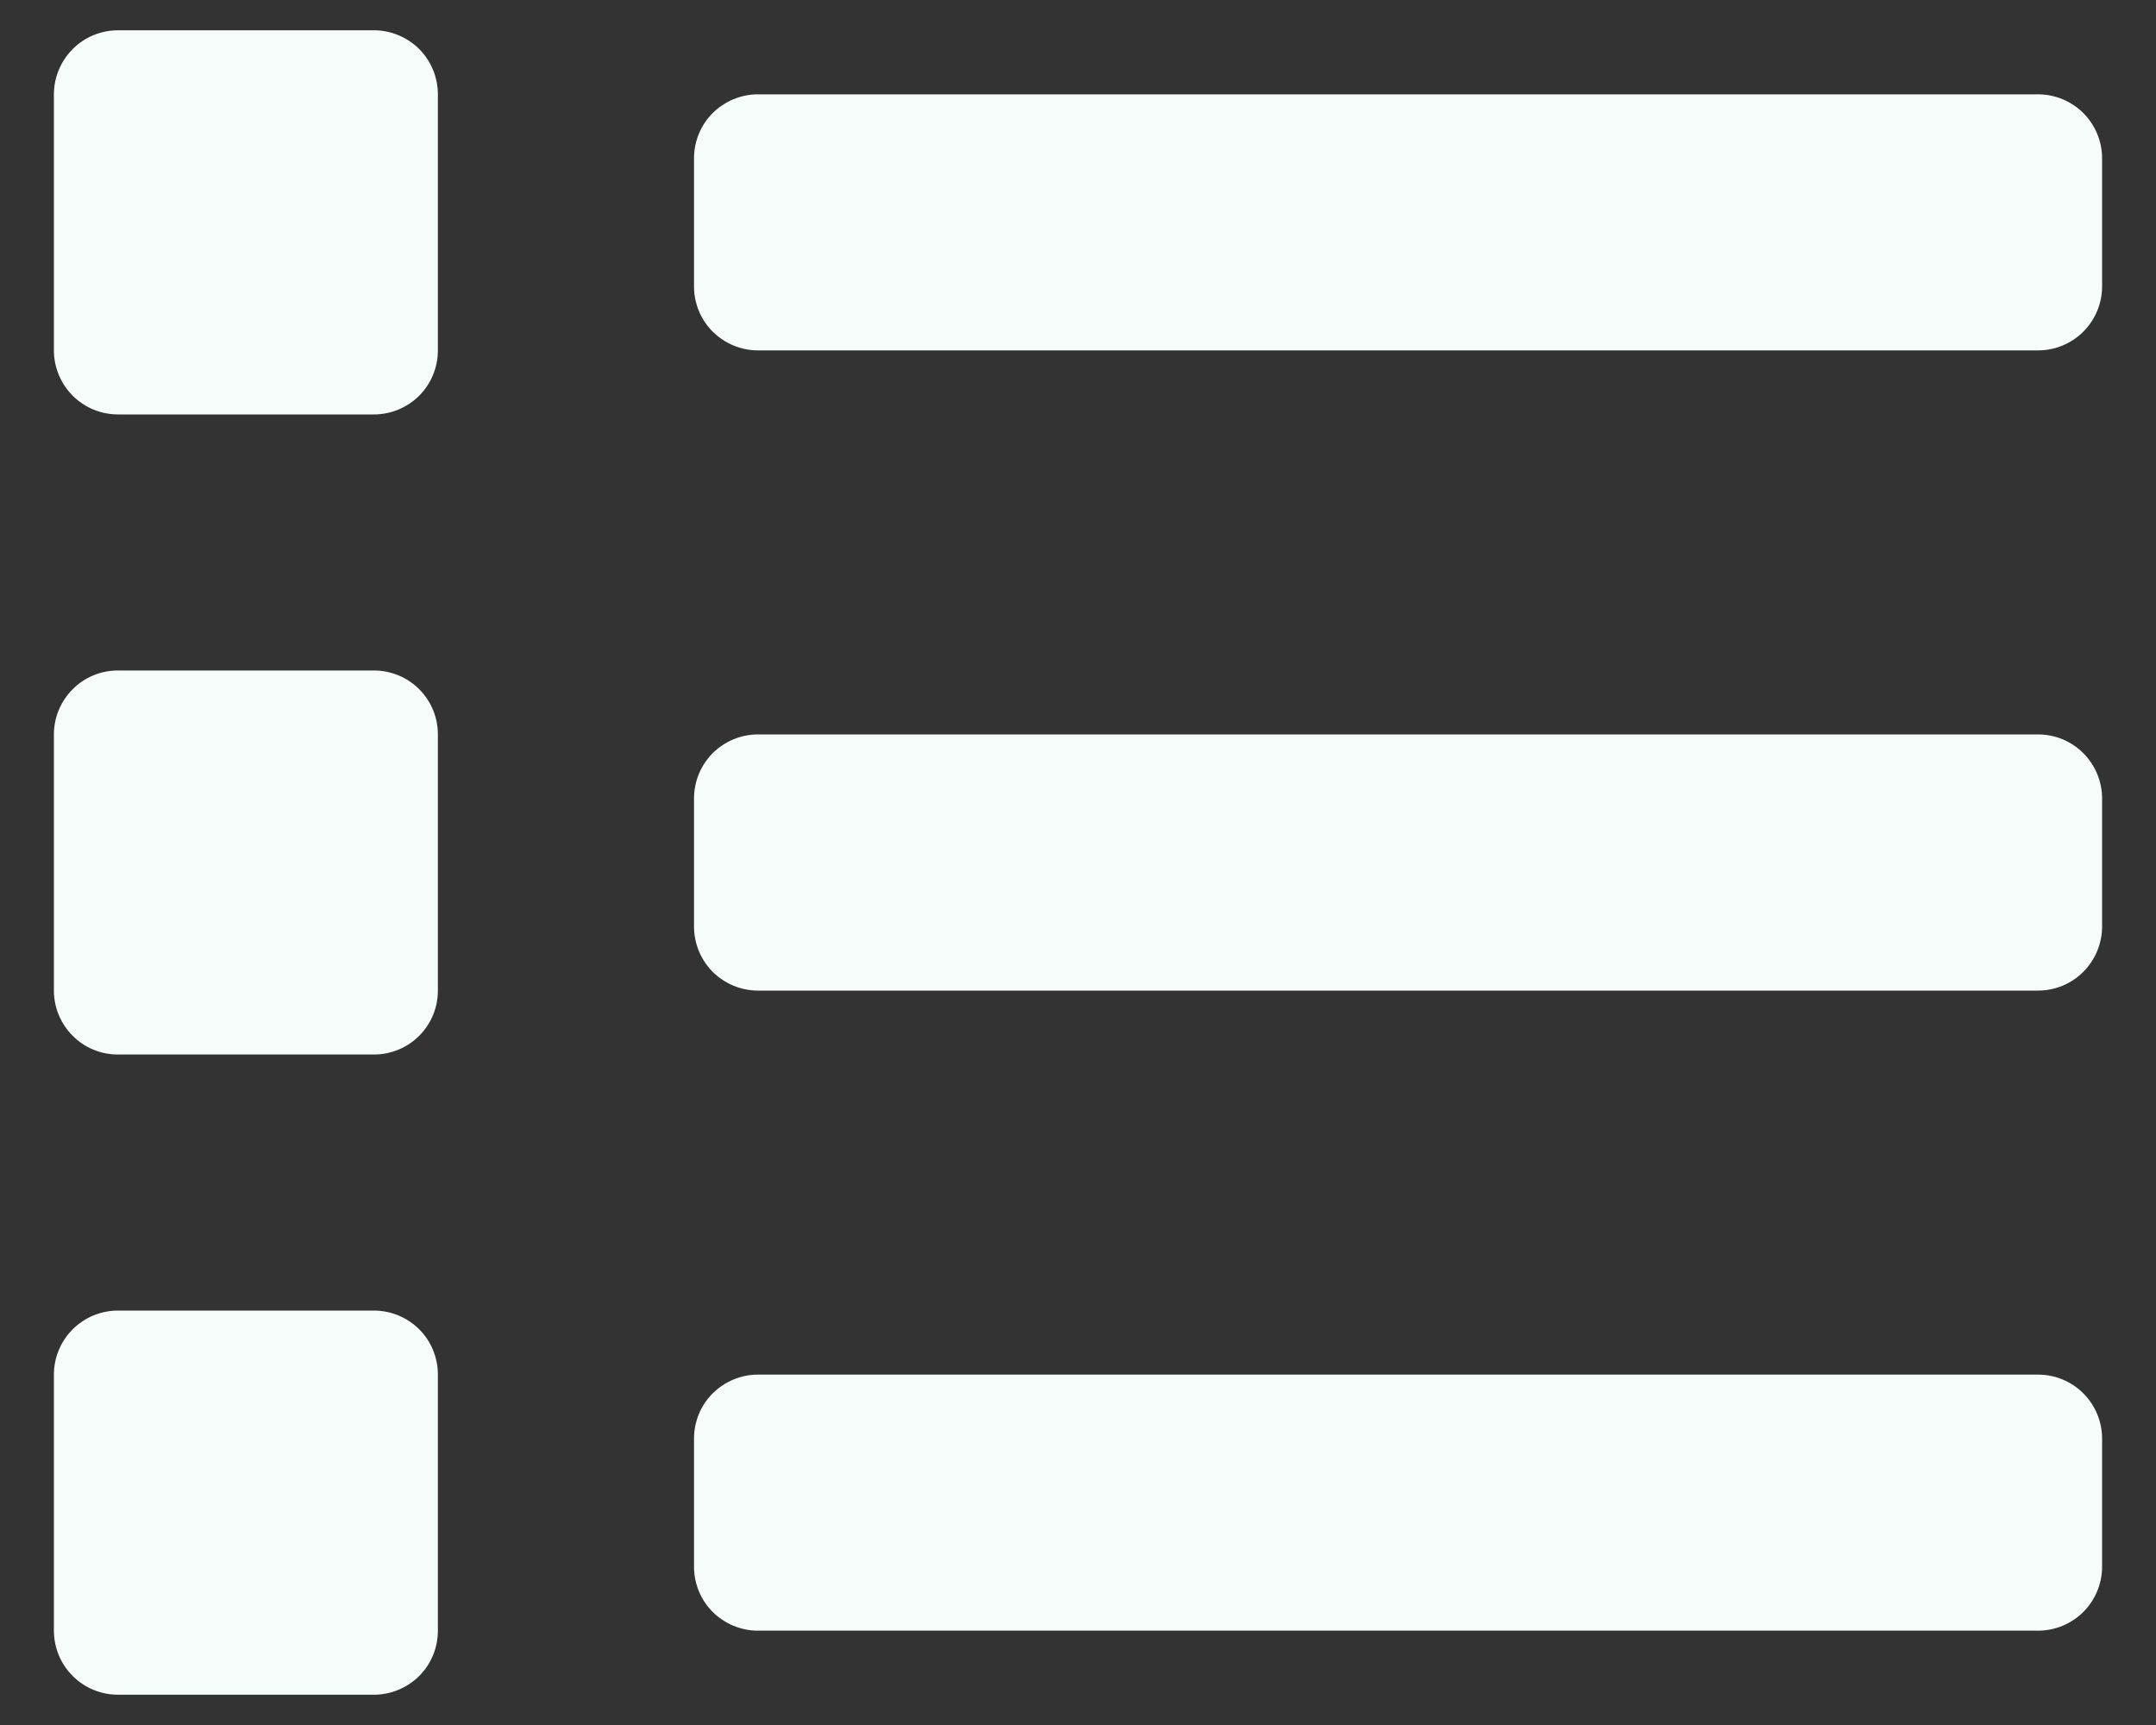 <svg width="20" height="16" viewBox="0 0 20 16" fill="none" xmlns="http://www.w3.org/2000/svg">
<rect x="0" y="0" width="20" height="16" fill="#333333" stroke="none"/>
<path d="M3.469 12.156H1.094C0.936 12.156 0.785 12.219 0.674 12.33C0.563 12.441 0.5 12.592 0.5 12.75L0.5 15.125C0.5 15.283 0.563 15.434 0.674 15.545C0.785 15.656 0.936 15.719 1.094 15.719H3.469C3.626 15.719 3.777 15.656 3.889 15.545C4 15.434 4.062 15.283 4.062 15.125V12.75C4.062 12.592 4 12.441 3.889 12.33C3.777 12.219 3.626 12.156 3.469 12.156ZM3.469 0.281H1.094C0.936 0.281 0.785 0.344 0.674 0.455C0.563 0.567 0.5 0.718 0.5 0.875L0.5 3.25C0.5 3.407 0.563 3.558 0.674 3.67C0.785 3.781 0.936 3.844 1.094 3.844H3.469C3.626 3.844 3.777 3.781 3.889 3.67C4 3.558 4.062 3.407 4.062 3.25V0.875C4.062 0.718 4 0.567 3.889 0.455C3.777 0.344 3.626 0.281 3.469 0.281ZM3.469 6.219H1.094C0.936 6.219 0.785 6.281 0.674 6.393C0.563 6.504 0.5 6.655 0.5 6.812L0.5 9.188C0.5 9.345 0.563 9.496 0.674 9.607C0.785 9.719 0.936 9.781 1.094 9.781H3.469C3.626 9.781 3.777 9.719 3.889 9.607C4 9.496 4.062 9.345 4.062 9.188V6.812C4.062 6.655 4 6.504 3.889 6.393C3.777 6.281 3.626 6.219 3.469 6.219ZM18.906 12.75H7.031C6.874 12.75 6.723 12.813 6.611 12.924C6.5 13.035 6.438 13.186 6.438 13.344V14.531C6.438 14.689 6.5 14.84 6.611 14.951C6.723 15.062 6.874 15.125 7.031 15.125H18.906C19.064 15.125 19.215 15.062 19.326 14.951C19.437 14.84 19.5 14.689 19.5 14.531V13.344C19.5 13.186 19.437 13.035 19.326 12.924C19.215 12.813 19.064 12.75 18.906 12.75ZM18.906 0.875H7.031C6.874 0.875 6.723 0.938 6.611 1.049C6.5 1.16 6.438 1.311 6.438 1.469V2.656C6.438 2.814 6.5 2.965 6.611 3.076C6.723 3.187 6.874 3.25 7.031 3.25H18.906C19.064 3.25 19.215 3.187 19.326 3.076C19.437 2.965 19.5 2.814 19.5 2.656V1.469C19.5 1.311 19.437 1.16 19.326 1.049C19.215 0.938 19.064 0.875 18.906 0.875ZM18.906 6.812H7.031C6.874 6.812 6.723 6.875 6.611 6.986C6.5 7.098 6.438 7.249 6.438 7.406V8.594C6.438 8.751 6.5 8.902 6.611 9.014C6.723 9.125 6.874 9.188 7.031 9.188H18.906C19.064 9.188 19.215 9.125 19.326 9.014C19.437 8.902 19.5 8.751 19.5 8.594V7.406C19.5 7.249 19.437 7.098 19.326 6.986C19.215 6.875 19.064 6.812 18.906 6.812Z" fill="#F5FCFA"/>
</svg>
